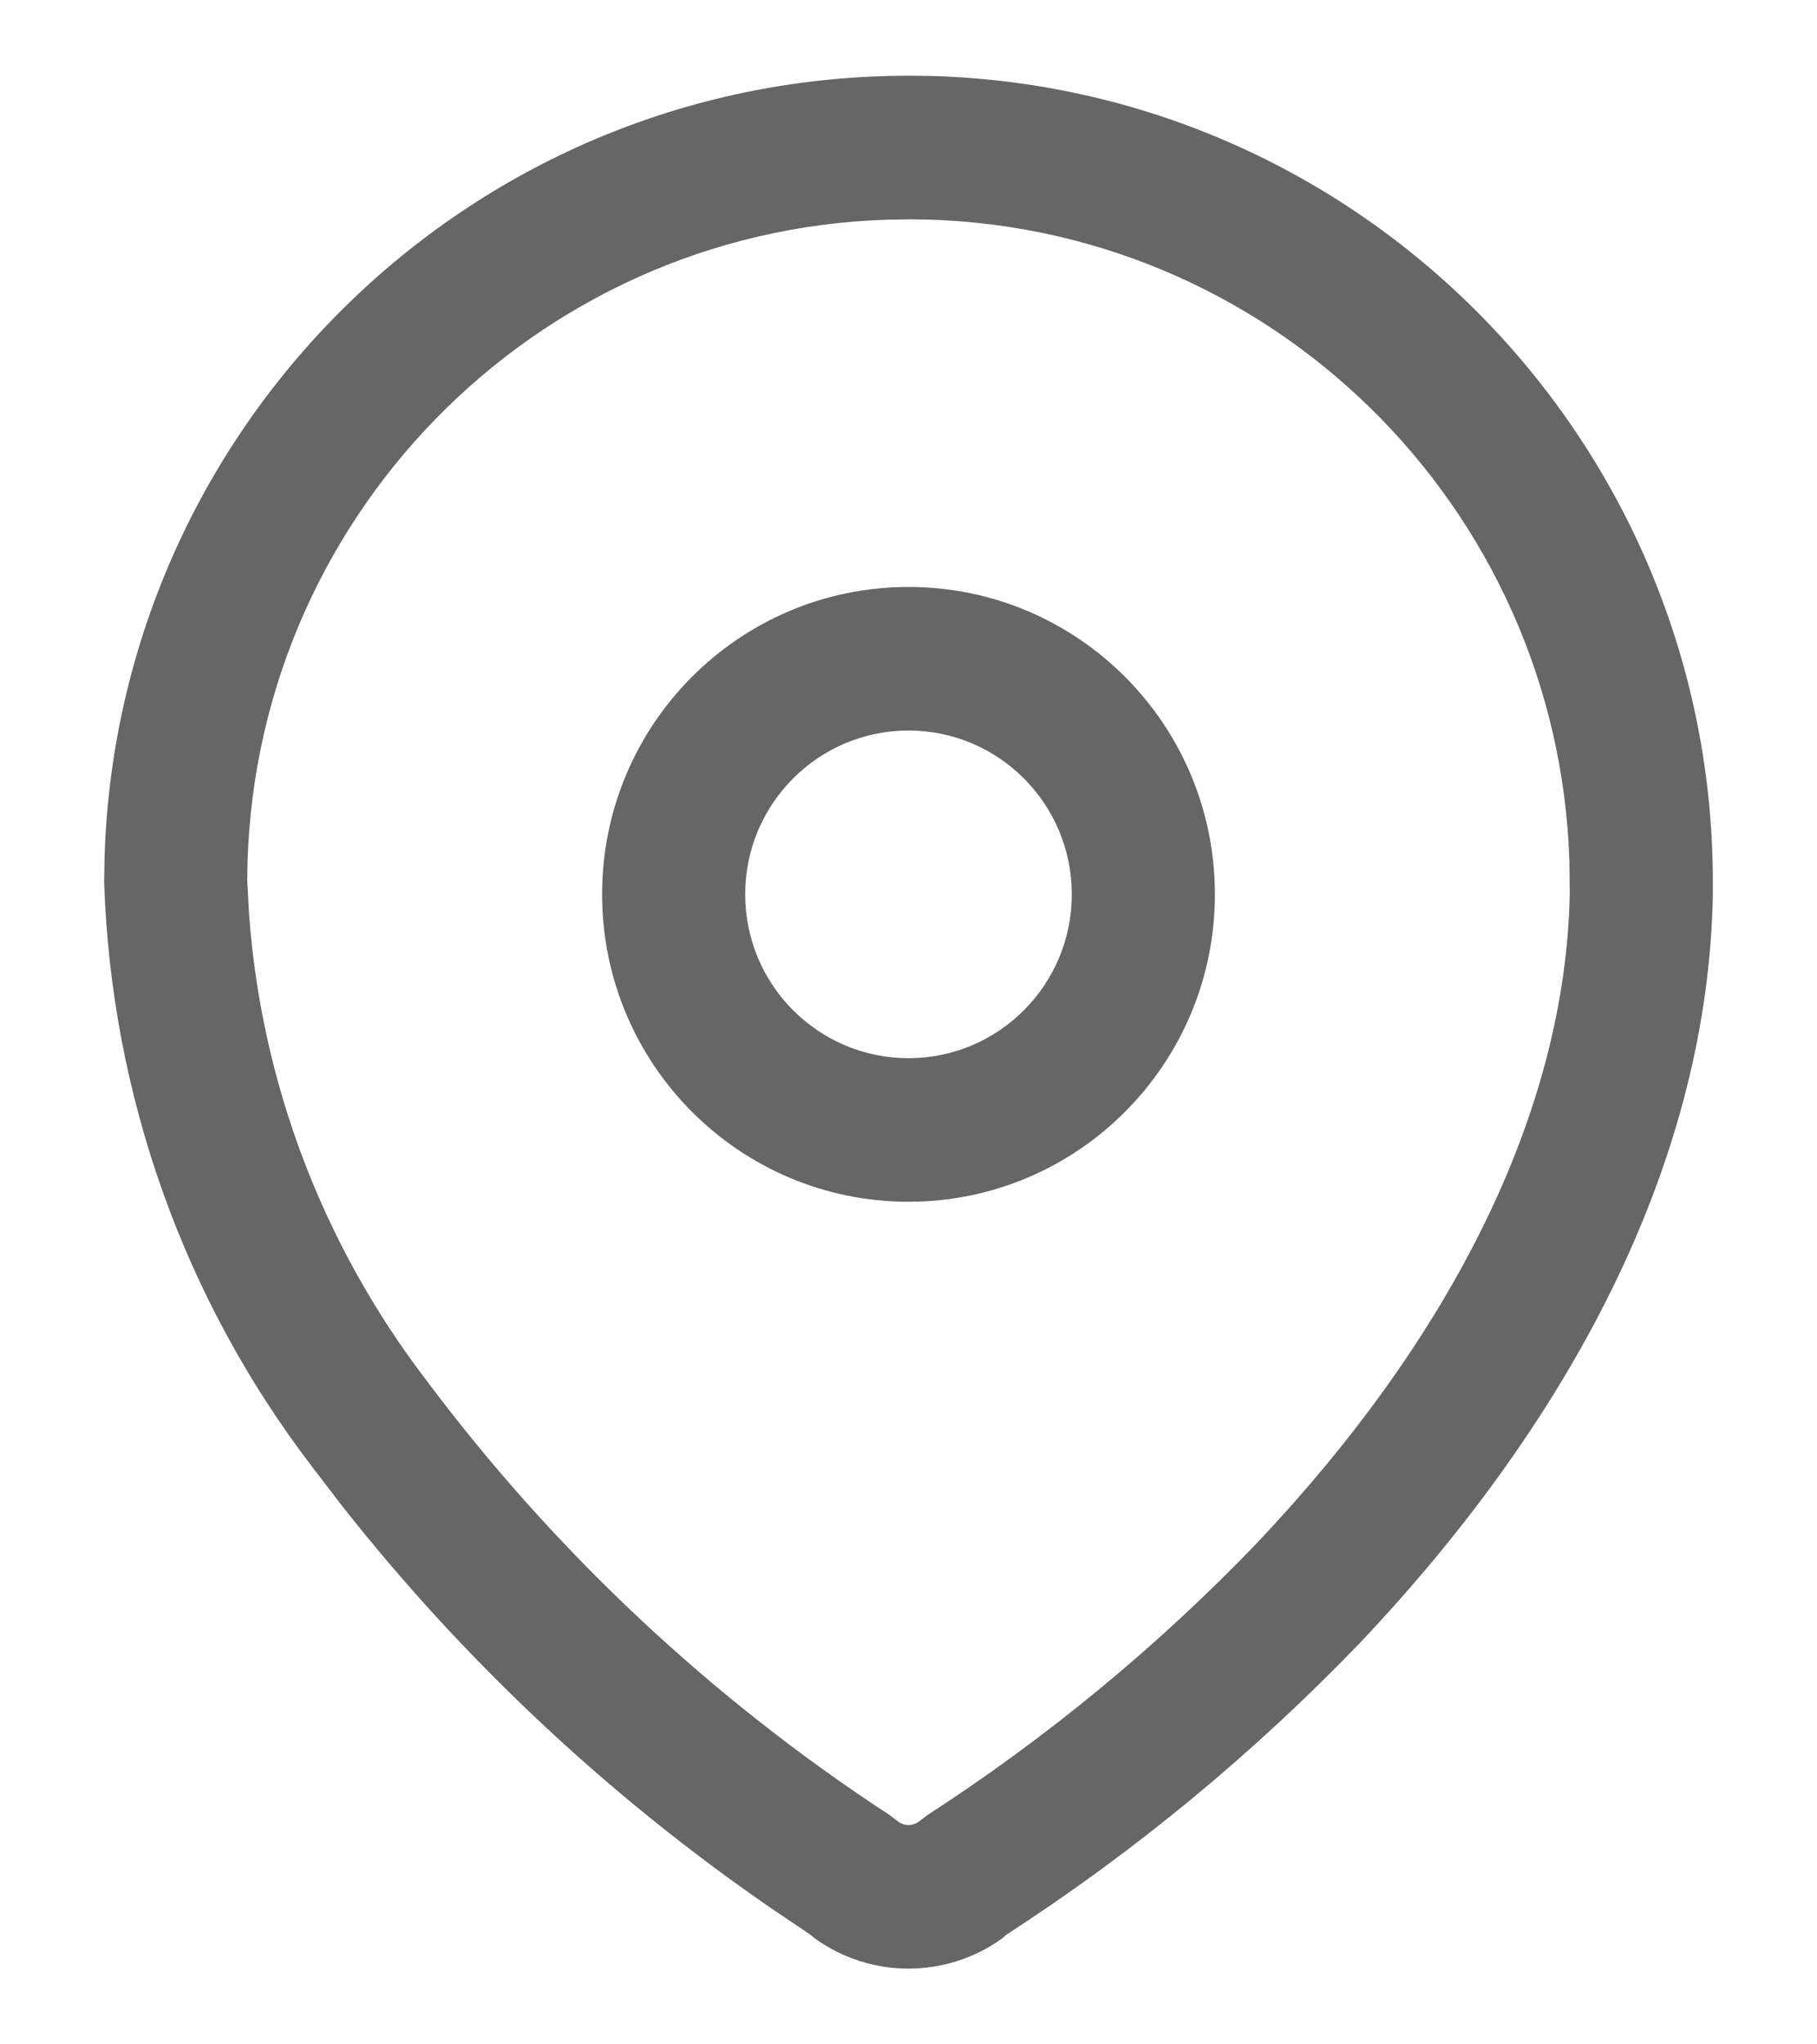 <svg width="16" height="18" viewBox="0 0 16 18" fill="none" xmlns="http://www.w3.org/2000/svg">
<path fill-rule="evenodd" clip-rule="evenodd" d="M8.024 0.667C4.183 0.653 1.046 3.709 0.921 7.534L0.917 7.772C0.981 9.647 1.618 11.434 2.742 12.906L3.006 13.251C4.078 14.614 5.353 15.811 6.784 16.797L7.128 17.029L7.178 17.069C7.669 17.421 8.331 17.421 8.822 17.069L8.863 17.034C9.999 16.298 11.046 15.433 11.984 14.456C13.891 12.438 15.04 10.176 15.083 7.879L15.083 7.794C15.096 3.943 12.05 0.796 8.237 0.67L8.024 0.667ZM8.02 1.931C11.168 1.942 13.725 4.458 13.82 7.591L13.823 7.867C13.786 9.793 12.778 11.777 11.072 13.582C10.203 14.488 9.227 15.294 8.17 15.979L8.099 16.032C8.042 16.081 7.958 16.081 7.901 16.032L7.832 15.98C6.257 14.951 4.874 13.652 3.747 12.143C2.839 10.953 2.301 9.531 2.193 8.047L2.177 7.75C2.188 4.593 4.696 2.029 7.82 1.934L8.02 1.931ZM8 5.168C6.51 5.168 5.302 6.379 5.302 7.874C5.302 9.369 6.51 10.581 8 10.581C9.49 10.581 10.698 9.369 10.698 7.874C10.698 6.379 9.49 5.168 8 5.168ZM8 6.432C8.794 6.432 9.438 7.078 9.438 7.874C9.438 8.671 8.794 9.317 8 9.317C7.206 9.317 6.562 8.671 6.562 7.874C6.562 7.078 7.206 6.432 8 6.432Z" fill="#666666"/>
</svg>
